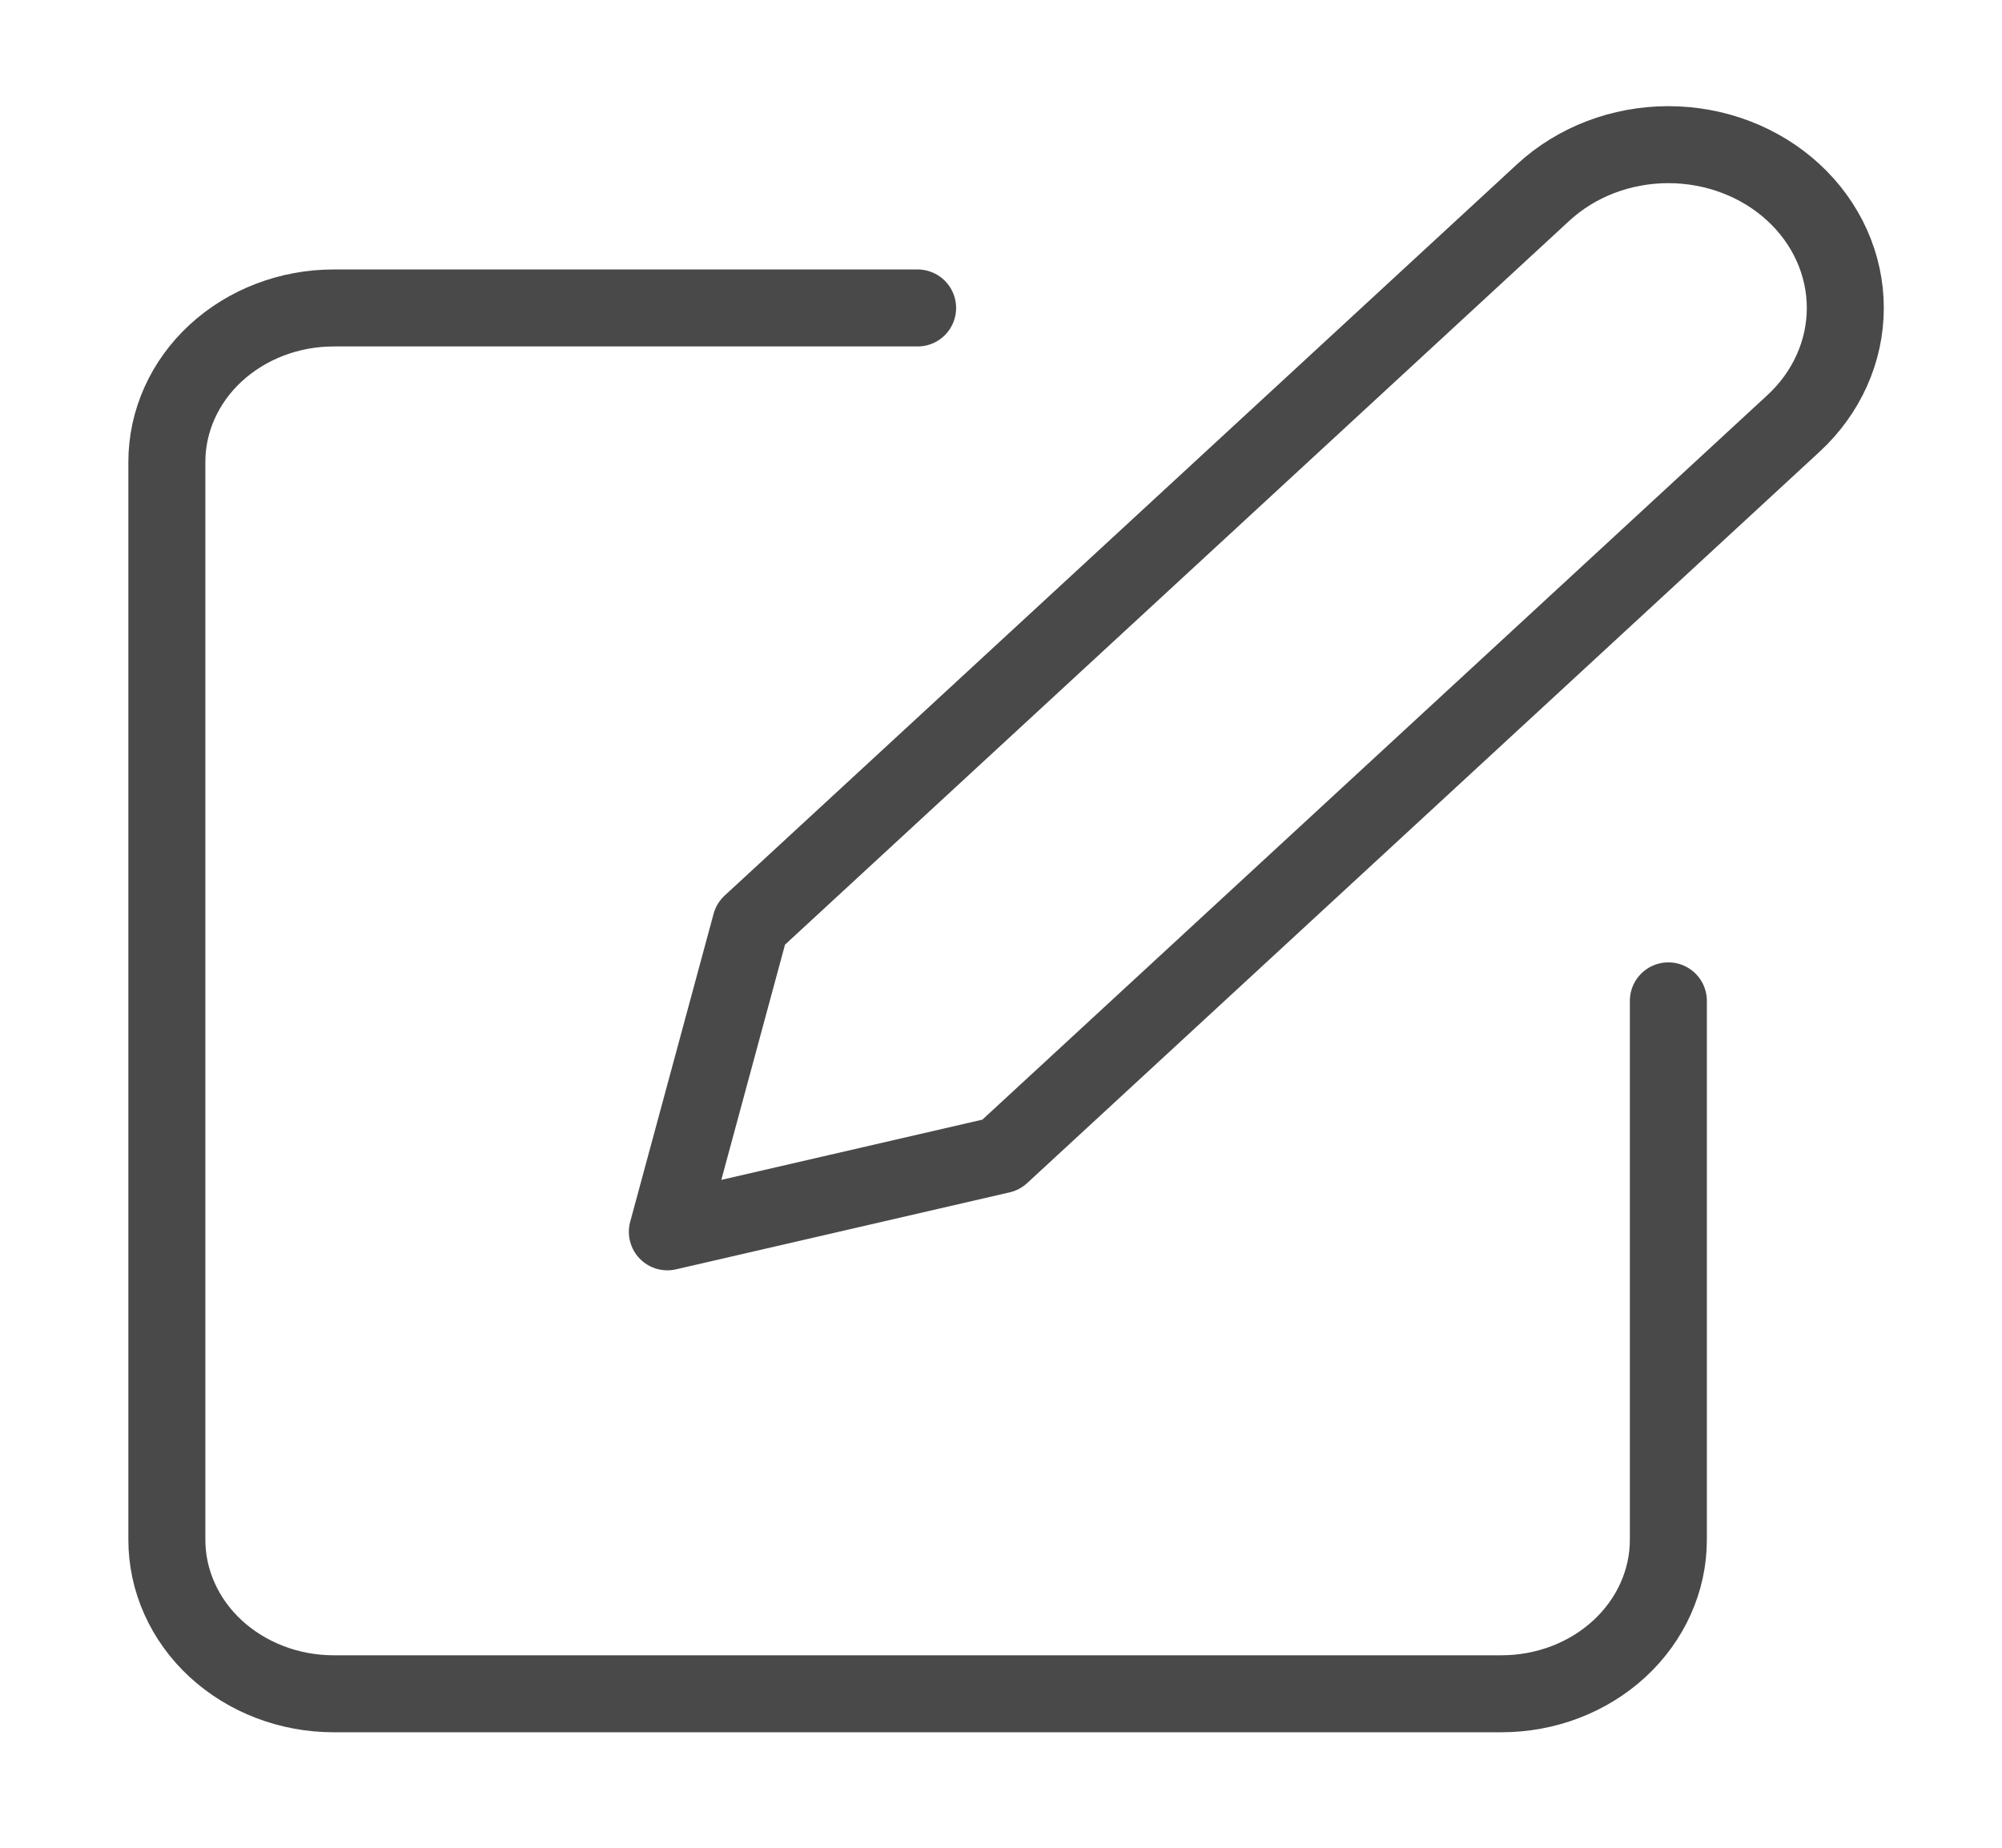 <svg width="26" height="24" viewBox="0 0 26 24" fill="none" xmlns="http://www.w3.org/2000/svg">
<path d="M11.917 4H4.333C3.759 4 3.208 4.211 2.801 4.586C2.395 4.961 2.167 5.47 2.167 6V20C2.167 20.53 2.395 21.039 2.801 21.414C3.208 21.789 3.759 22 4.333 22H19.5C20.075 22 20.626 21.789 21.032 21.414C21.438 21.039 21.667 20.53 21.667 20V13M20.042 2.5C20.473 2.102 21.057 1.879 21.667 1.879C22.276 1.879 22.861 2.102 23.292 2.5C23.723 2.898 23.965 3.437 23.965 4C23.965 4.563 23.723 5.102 23.292 5.5L13 15L8.667 16L9.75 12L20.042 2.5Z" stroke="#111111" stroke-opacity="0.76" stroke-linecap="round" stroke-linejoin="round"/>
</svg>
